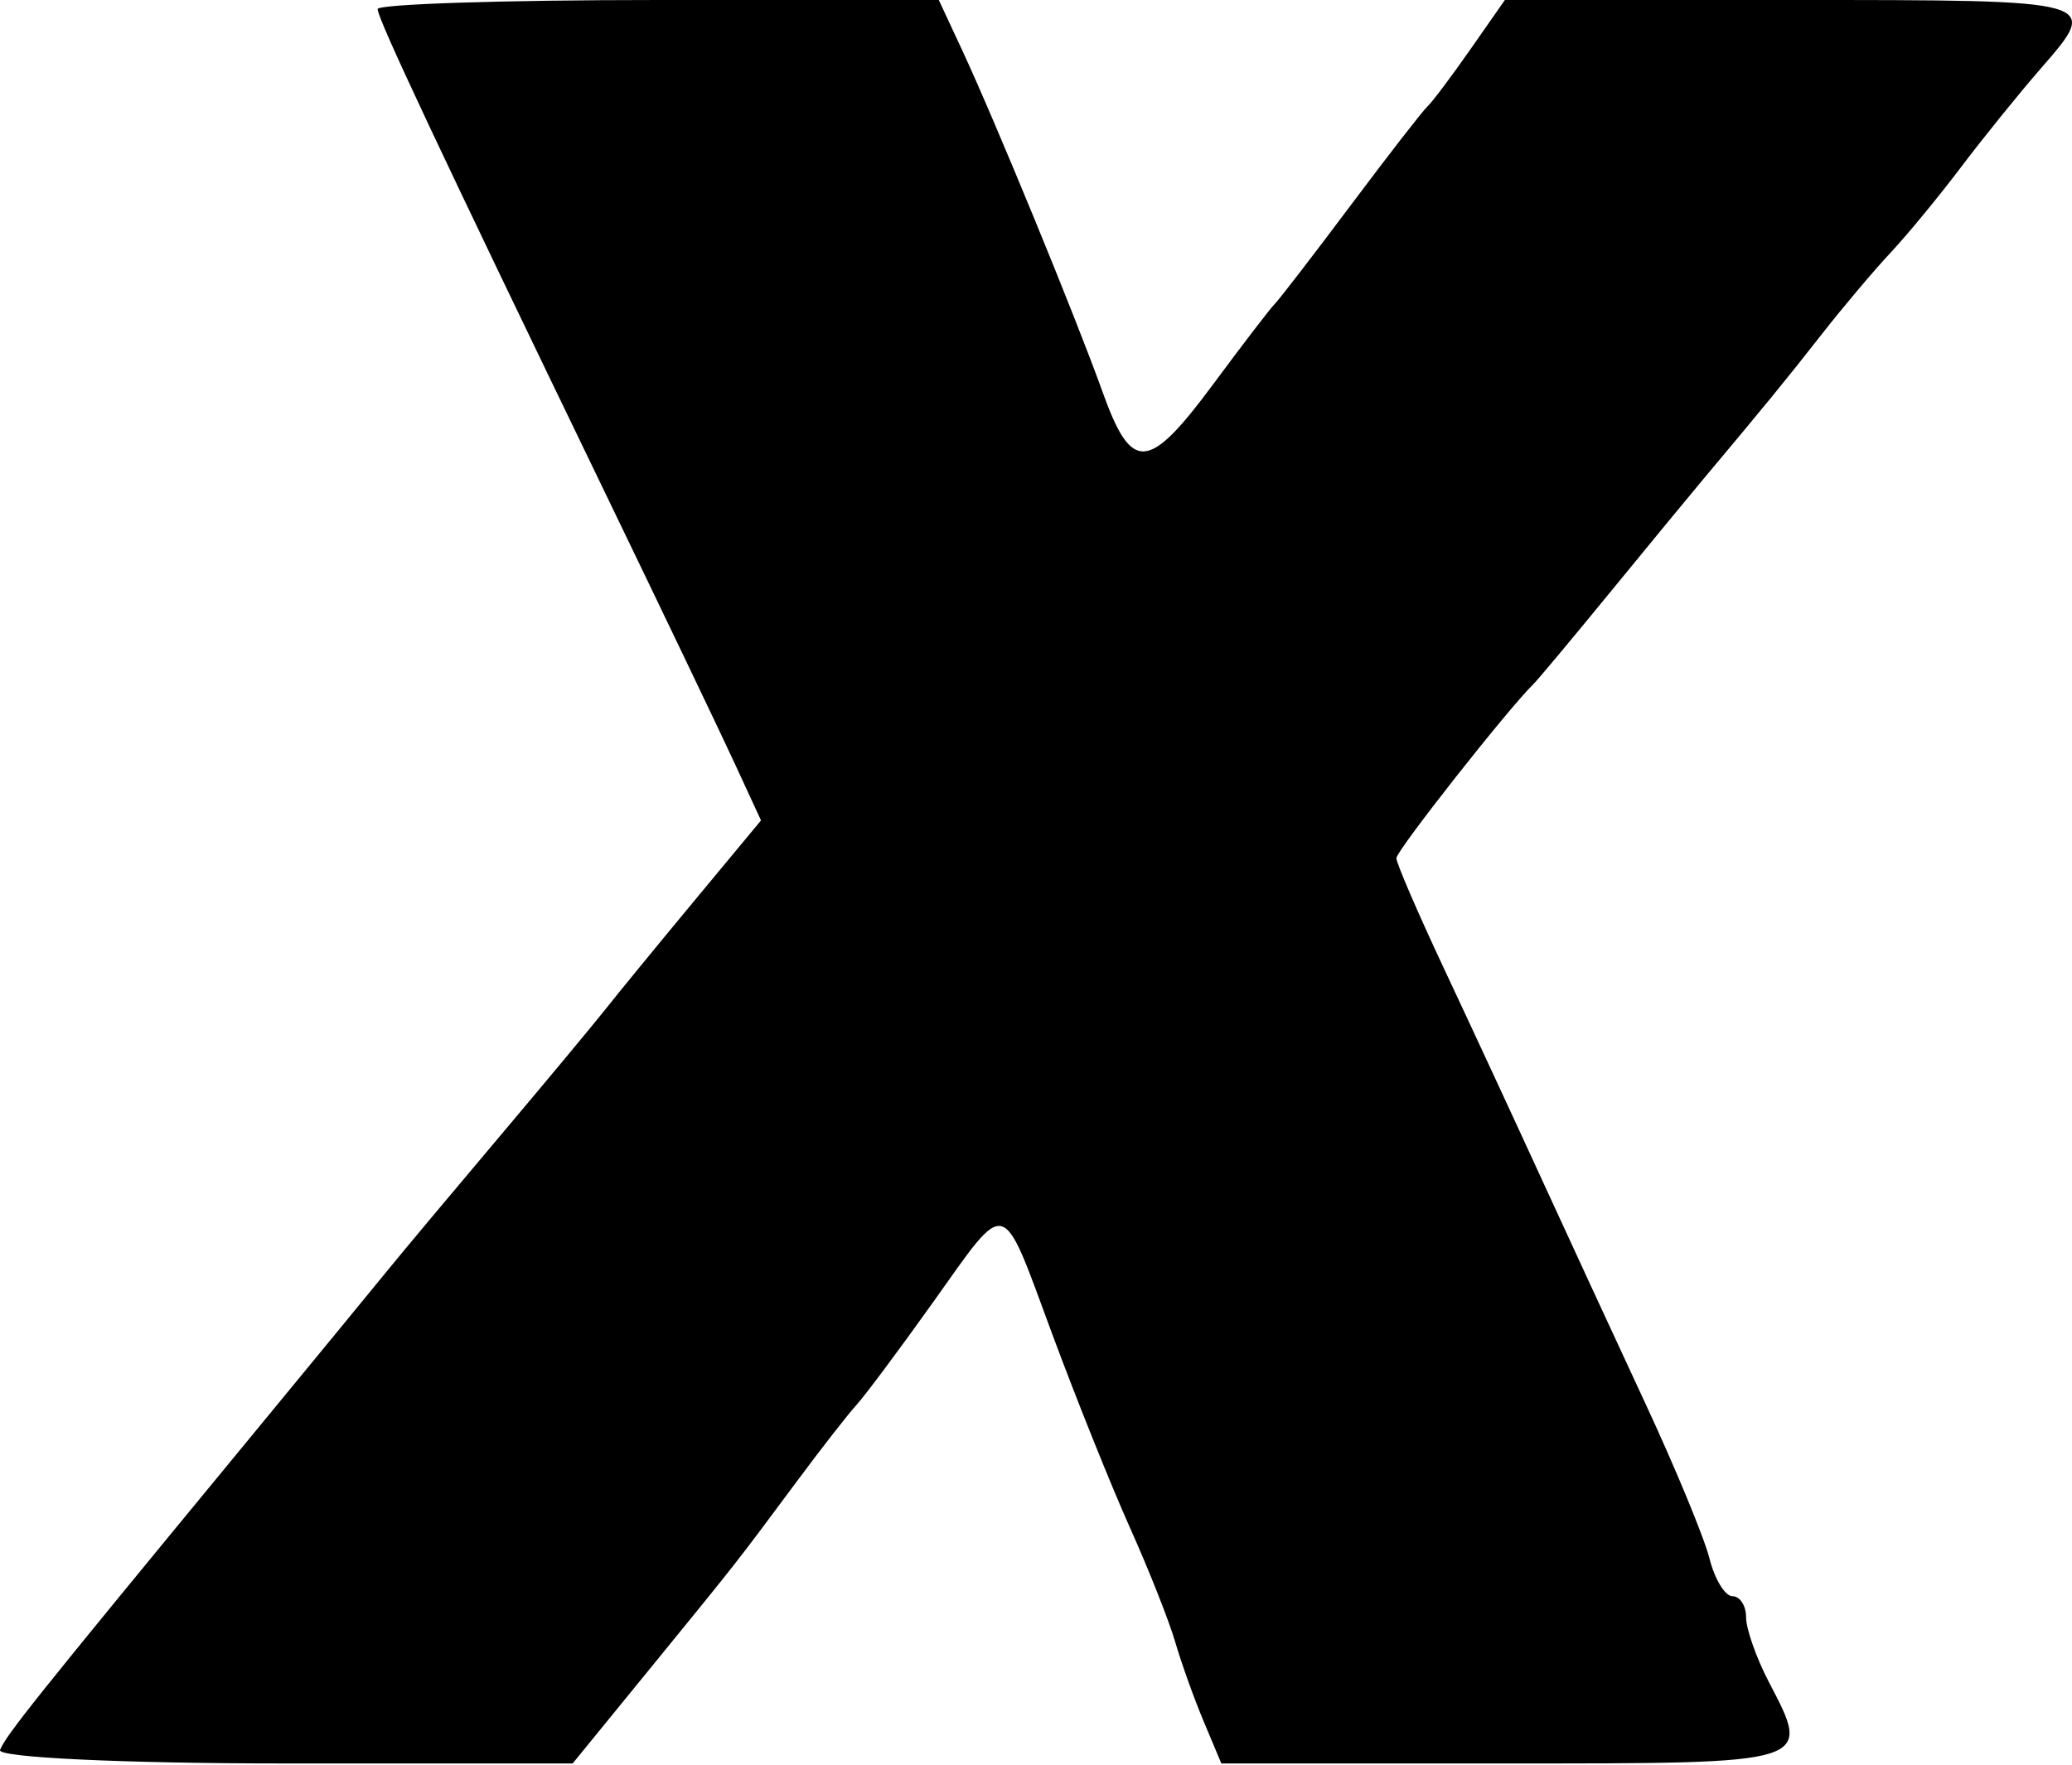 <svg width="500" height="426" viewBox="0 0 500 426" fill="#000000" xmlns="http://www.w3.org/2000/svg">
<path fill-rule="evenodd" clip-rule="evenodd" d="M91.128 2.194C91.128 4.52 105.592 35.279 146.169 119.248C159.822 147.501 173.838 176.781 177.317 184.317L183.639 198.018L167.652 217.285C158.861 227.878 149.192 239.681 146.165 243.516C143.138 247.346 131.441 261.406 120.173 274.759C108.901 288.111 97.002 302.34 93.725 306.376C90.445 310.412 74.073 330.335 57.342 350.652C8.63 409.791 1.306 418.957 0.011 422.388C-0.671 424.185 29.732 425.624 68.489 425.624H138.192L156.894 402.691C178.238 376.519 177.577 377.36 192.14 357.744C198.135 349.672 204.689 341.262 206.707 339.057C208.725 336.852 216.98 325.786 225.052 314.466C243.354 288.804 241.428 288.301 253.925 322.01C259.715 337.626 268.158 358.661 272.686 368.752C277.21 378.842 282.115 391.225 283.583 396.27C285.047 401.316 288.155 409.982 290.485 415.534L294.723 425.624H363.542C437.883 425.624 437.208 425.833 426.835 405.942C423.819 400.16 421.353 393.144 421.353 390.348C421.353 387.552 419.882 385.263 418.08 385.263C416.282 385.263 413.787 381.183 412.532 376.193C411.281 371.203 404.284 354.28 396.979 338.584C389.677 322.887 378.402 298.487 371.922 284.361C365.446 270.234 354.93 247.566 348.553 233.987C342.18 220.407 336.962 208.321 336.962 207.125C336.962 205.316 363.942 171.042 370.036 165.113C371.071 164.104 379.326 154.223 388.382 143.153C397.434 132.086 407.63 119.703 411.039 115.634C426.185 97.571 431.087 91.568 439.699 80.564C444.744 74.117 452.174 65.311 456.21 60.996C460.246 56.681 467.904 47.384 473.228 40.335C478.552 33.287 487.218 22.565 492.487 16.511C506.907 -0.059 507.12 2.90623e-06 432.61 2.90623e-06H363.145L354.816 11.925C350.237 18.485 345.581 24.675 344.469 25.684C343.358 26.693 335.025 37.425 325.955 49.534C316.885 61.642 308.622 72.374 307.594 73.383C306.567 74.392 299.959 83.011 292.91 92.533C277.059 113.942 273.097 114.229 266.019 94.481C259.524 76.359 240.155 29.218 232.097 11.925L226.542 2.90623e-06H158.835C121.597 2.90623e-06 91.128 0.987 91.128 2.194Z" fill="#000000"/>
</svg>
